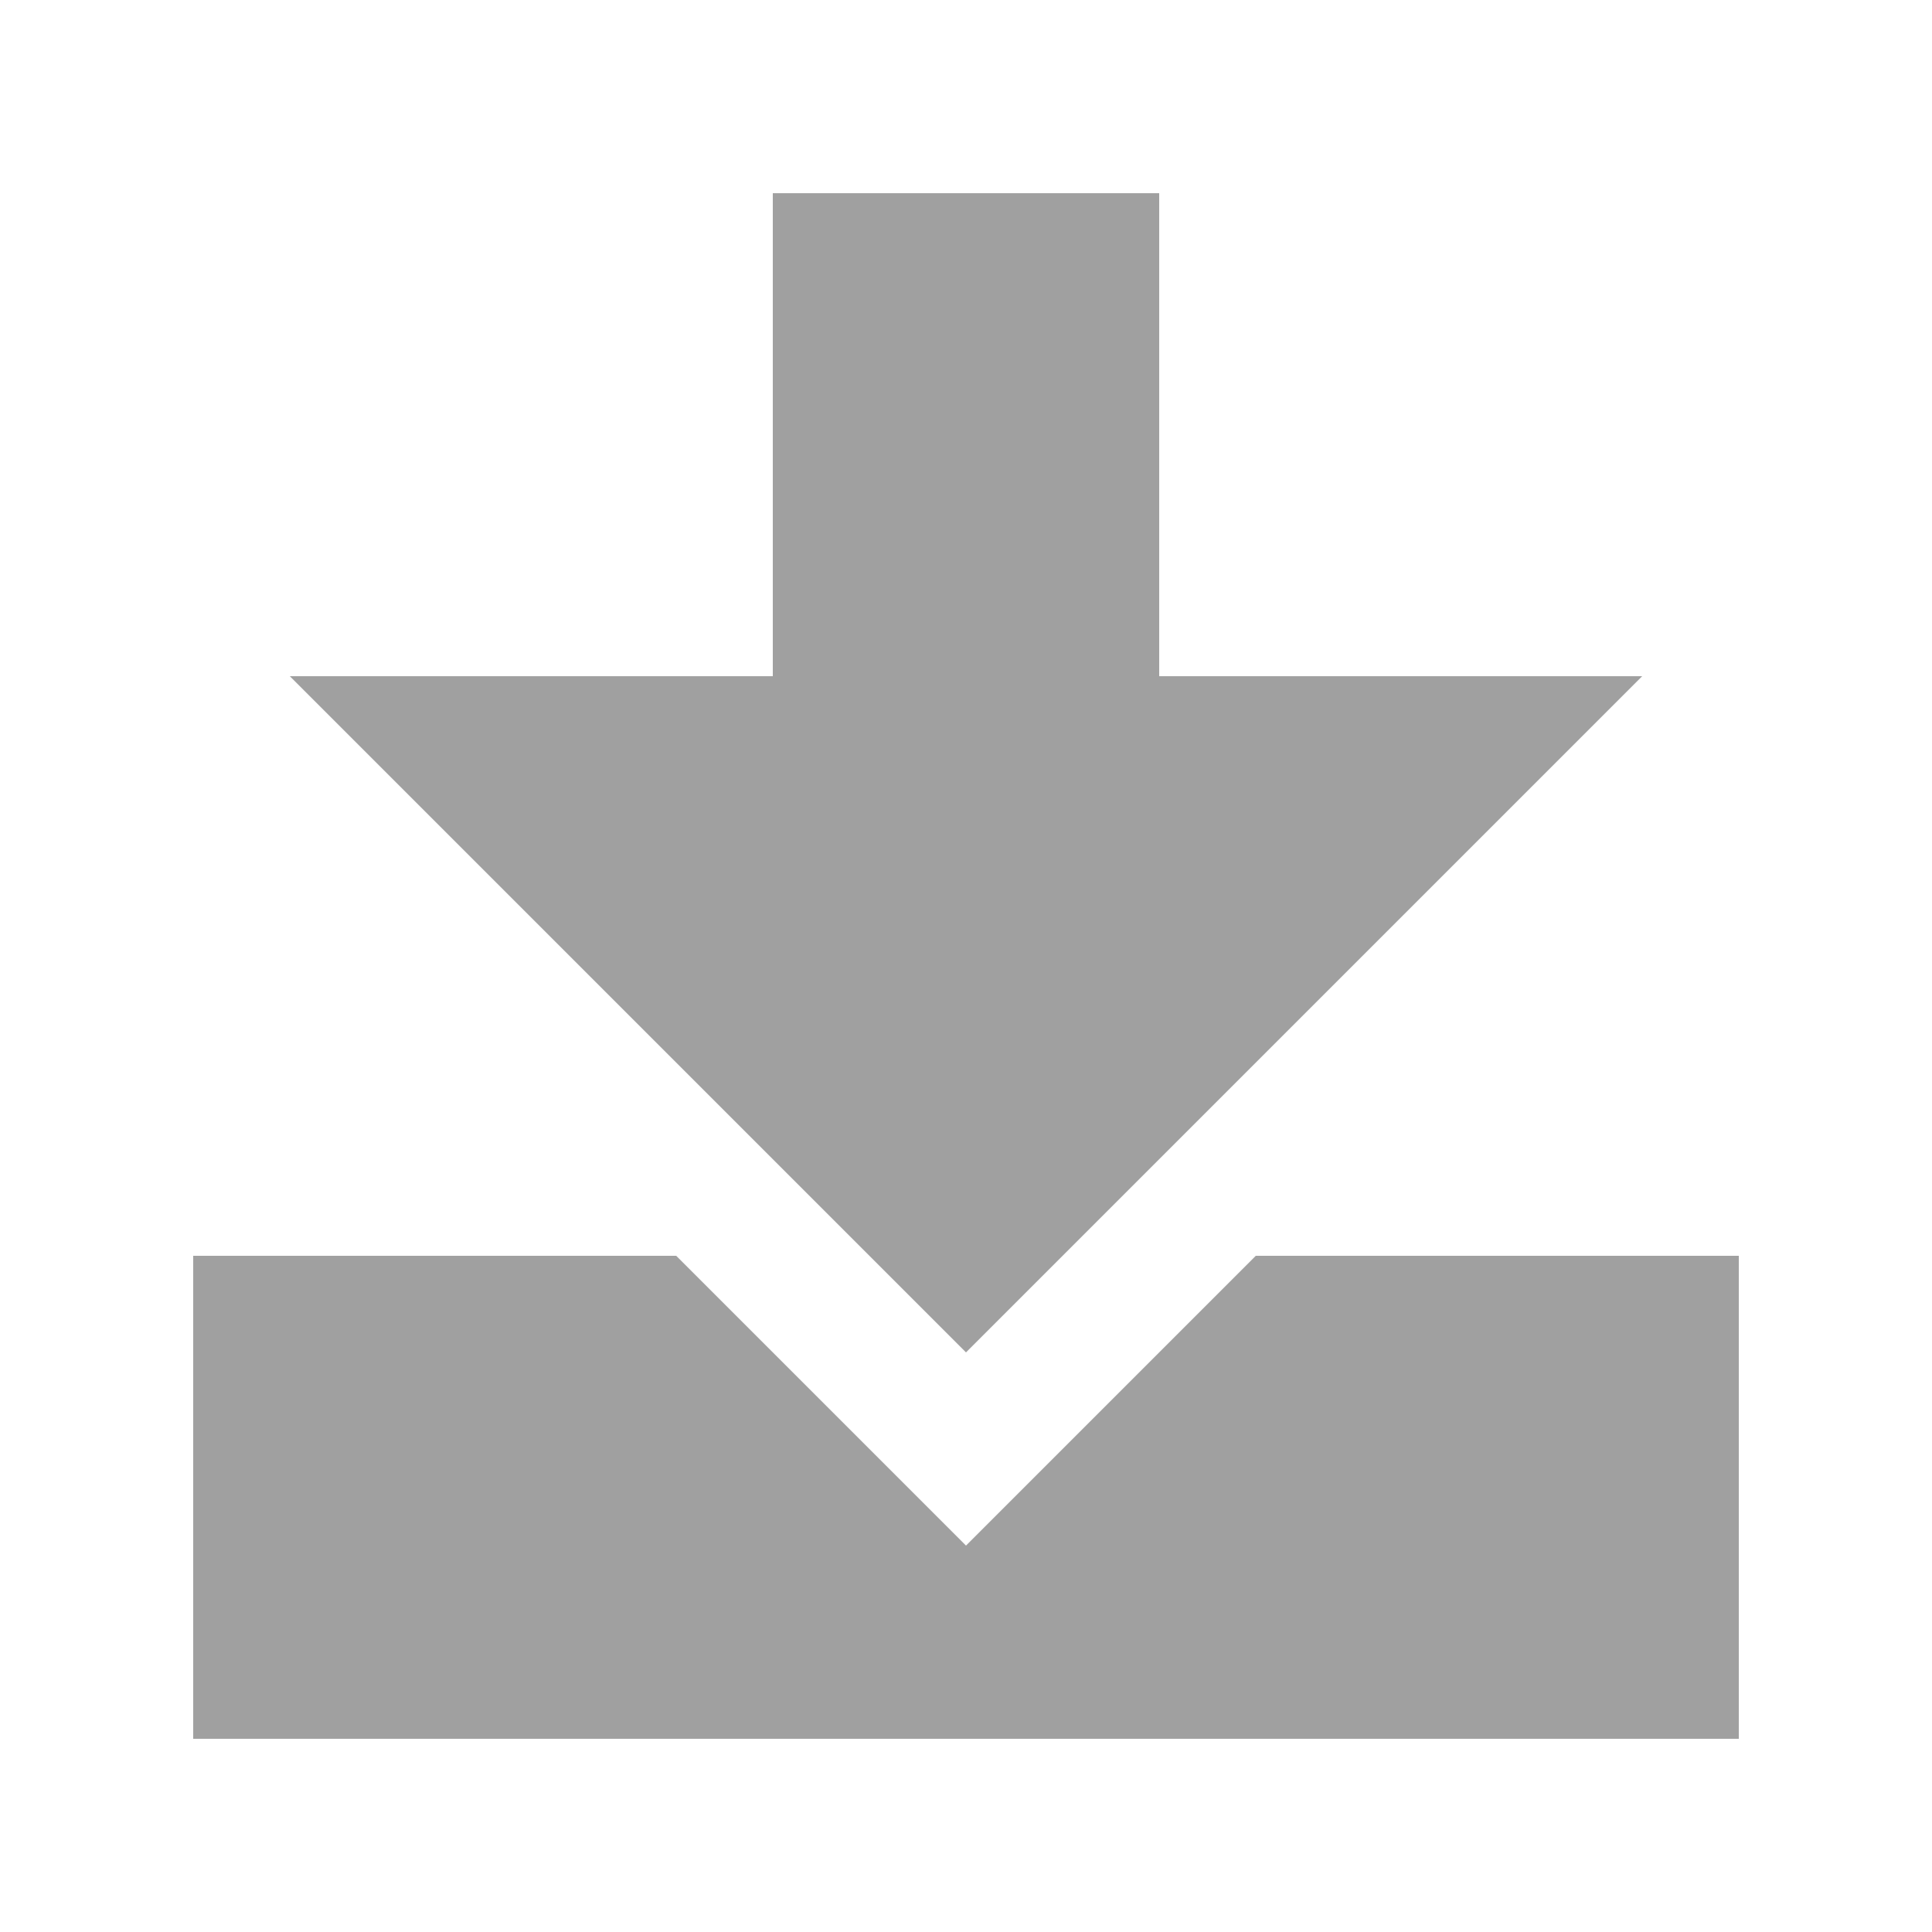 <svg version="1.1" viewBox="0 0 200 200" xmlns="http://www.w3.org/2000/svg" xmlns:xlink="http://www.w3.org/1999/xlink">
<g fill="#A0A0A0">
<path d="M100.00,140.00 L30.00,70.00 L80.00,70.00 L80.00,20.00 L120.00,20.00 L120.00,70.00 L170.00,70.00 L100.00,140.00 Z"/>
<path d="M100.00,160.00 L70.00,130.00 L20.00,130.00 L20.00,180.00 L180.00,180.00 L180.00,130.00 L130.00,130.00 L100.00,160.00 Z"/>
</g>
</svg>
